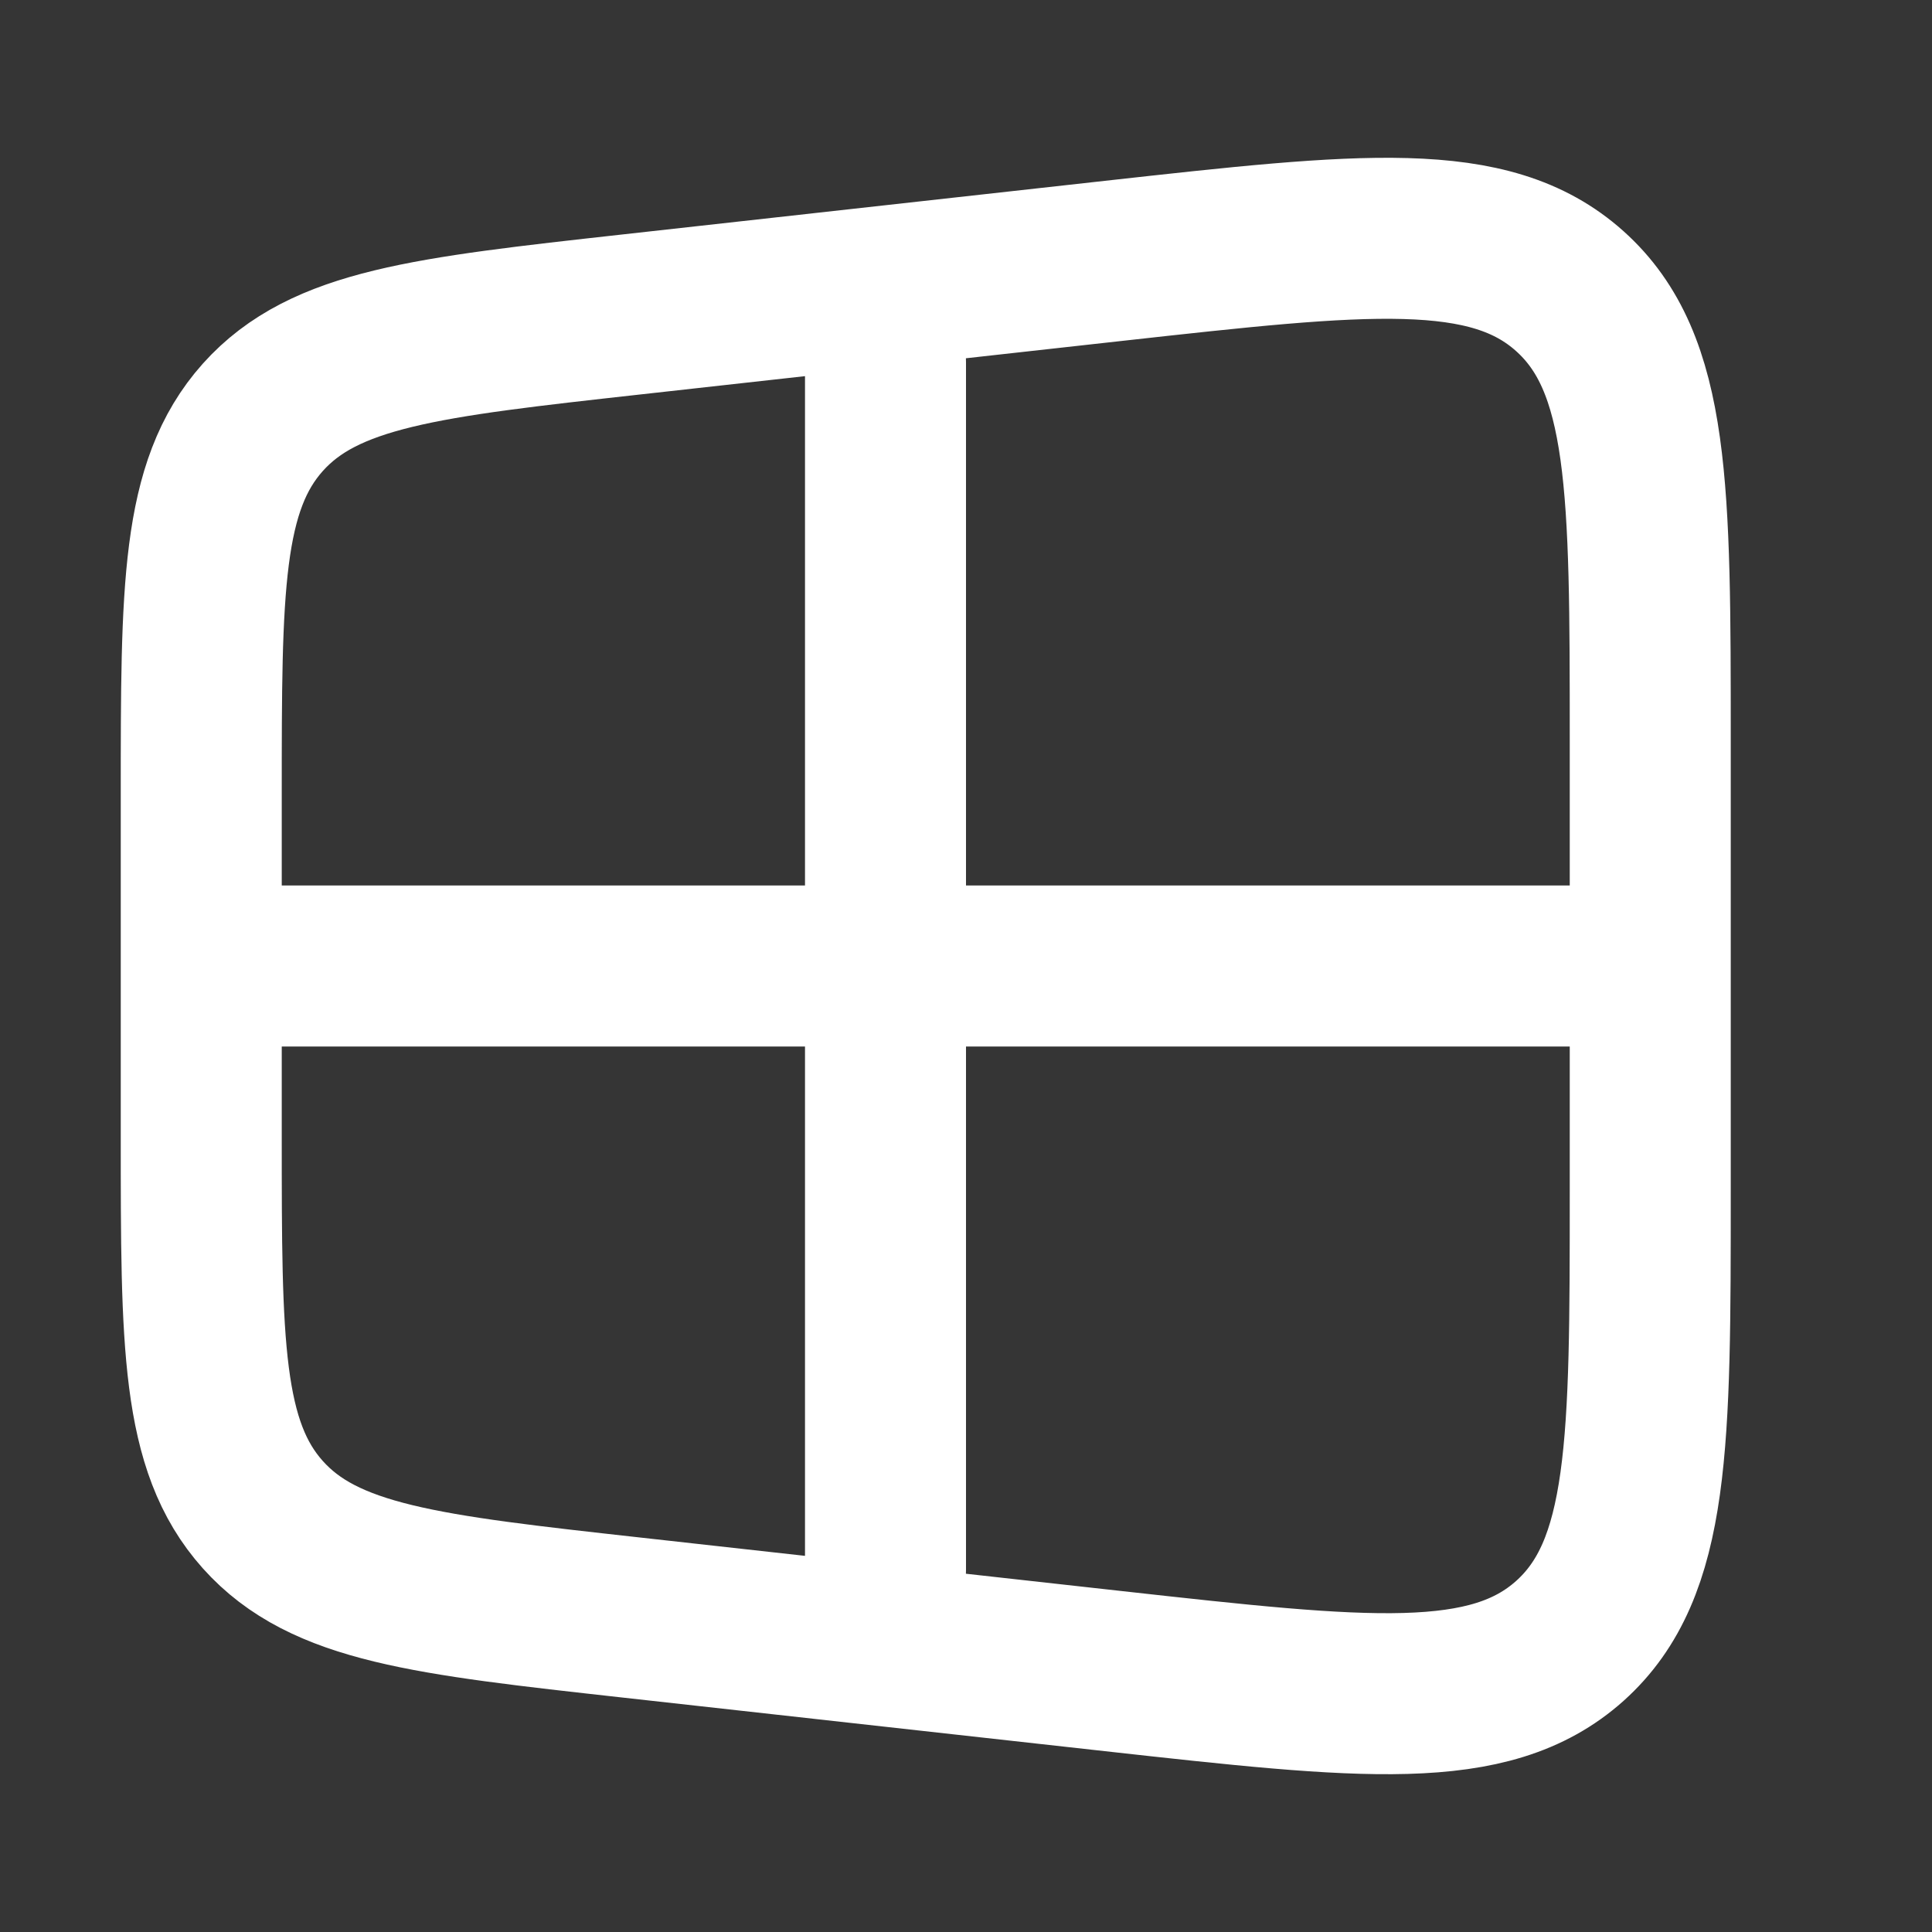 <svg xmlns="http://www.w3.org/2000/svg" width="24" height="24" fill="none"><rect width="100%" height="100%" fill="#333333" stroke="none"/><path fill="#fff" fill-opacity=".01" d="M24 0v24H0V0z"/><path stroke="#FFFFFF" stroke-linecap="round" stroke-width="2" d="M3 12h17m-9 7.5v-15M7.837 20.093l6 .667c3.11.345 4.665.518 5.664-.376.999-.895.999-2.459.999-5.588V9.204c0-3.129 0-4.693-1-5.588-.998-.894-2.553-.721-5.663-.376l-6 .667C5.3 4.189 4.03 4.33 3.265 5.184 2.5 6.04 2.5 7.316 2.5 9.87v4.26c0 2.554 0 3.831.765 4.686.764.854 2.034.995 4.572 1.277Z"/></svg>